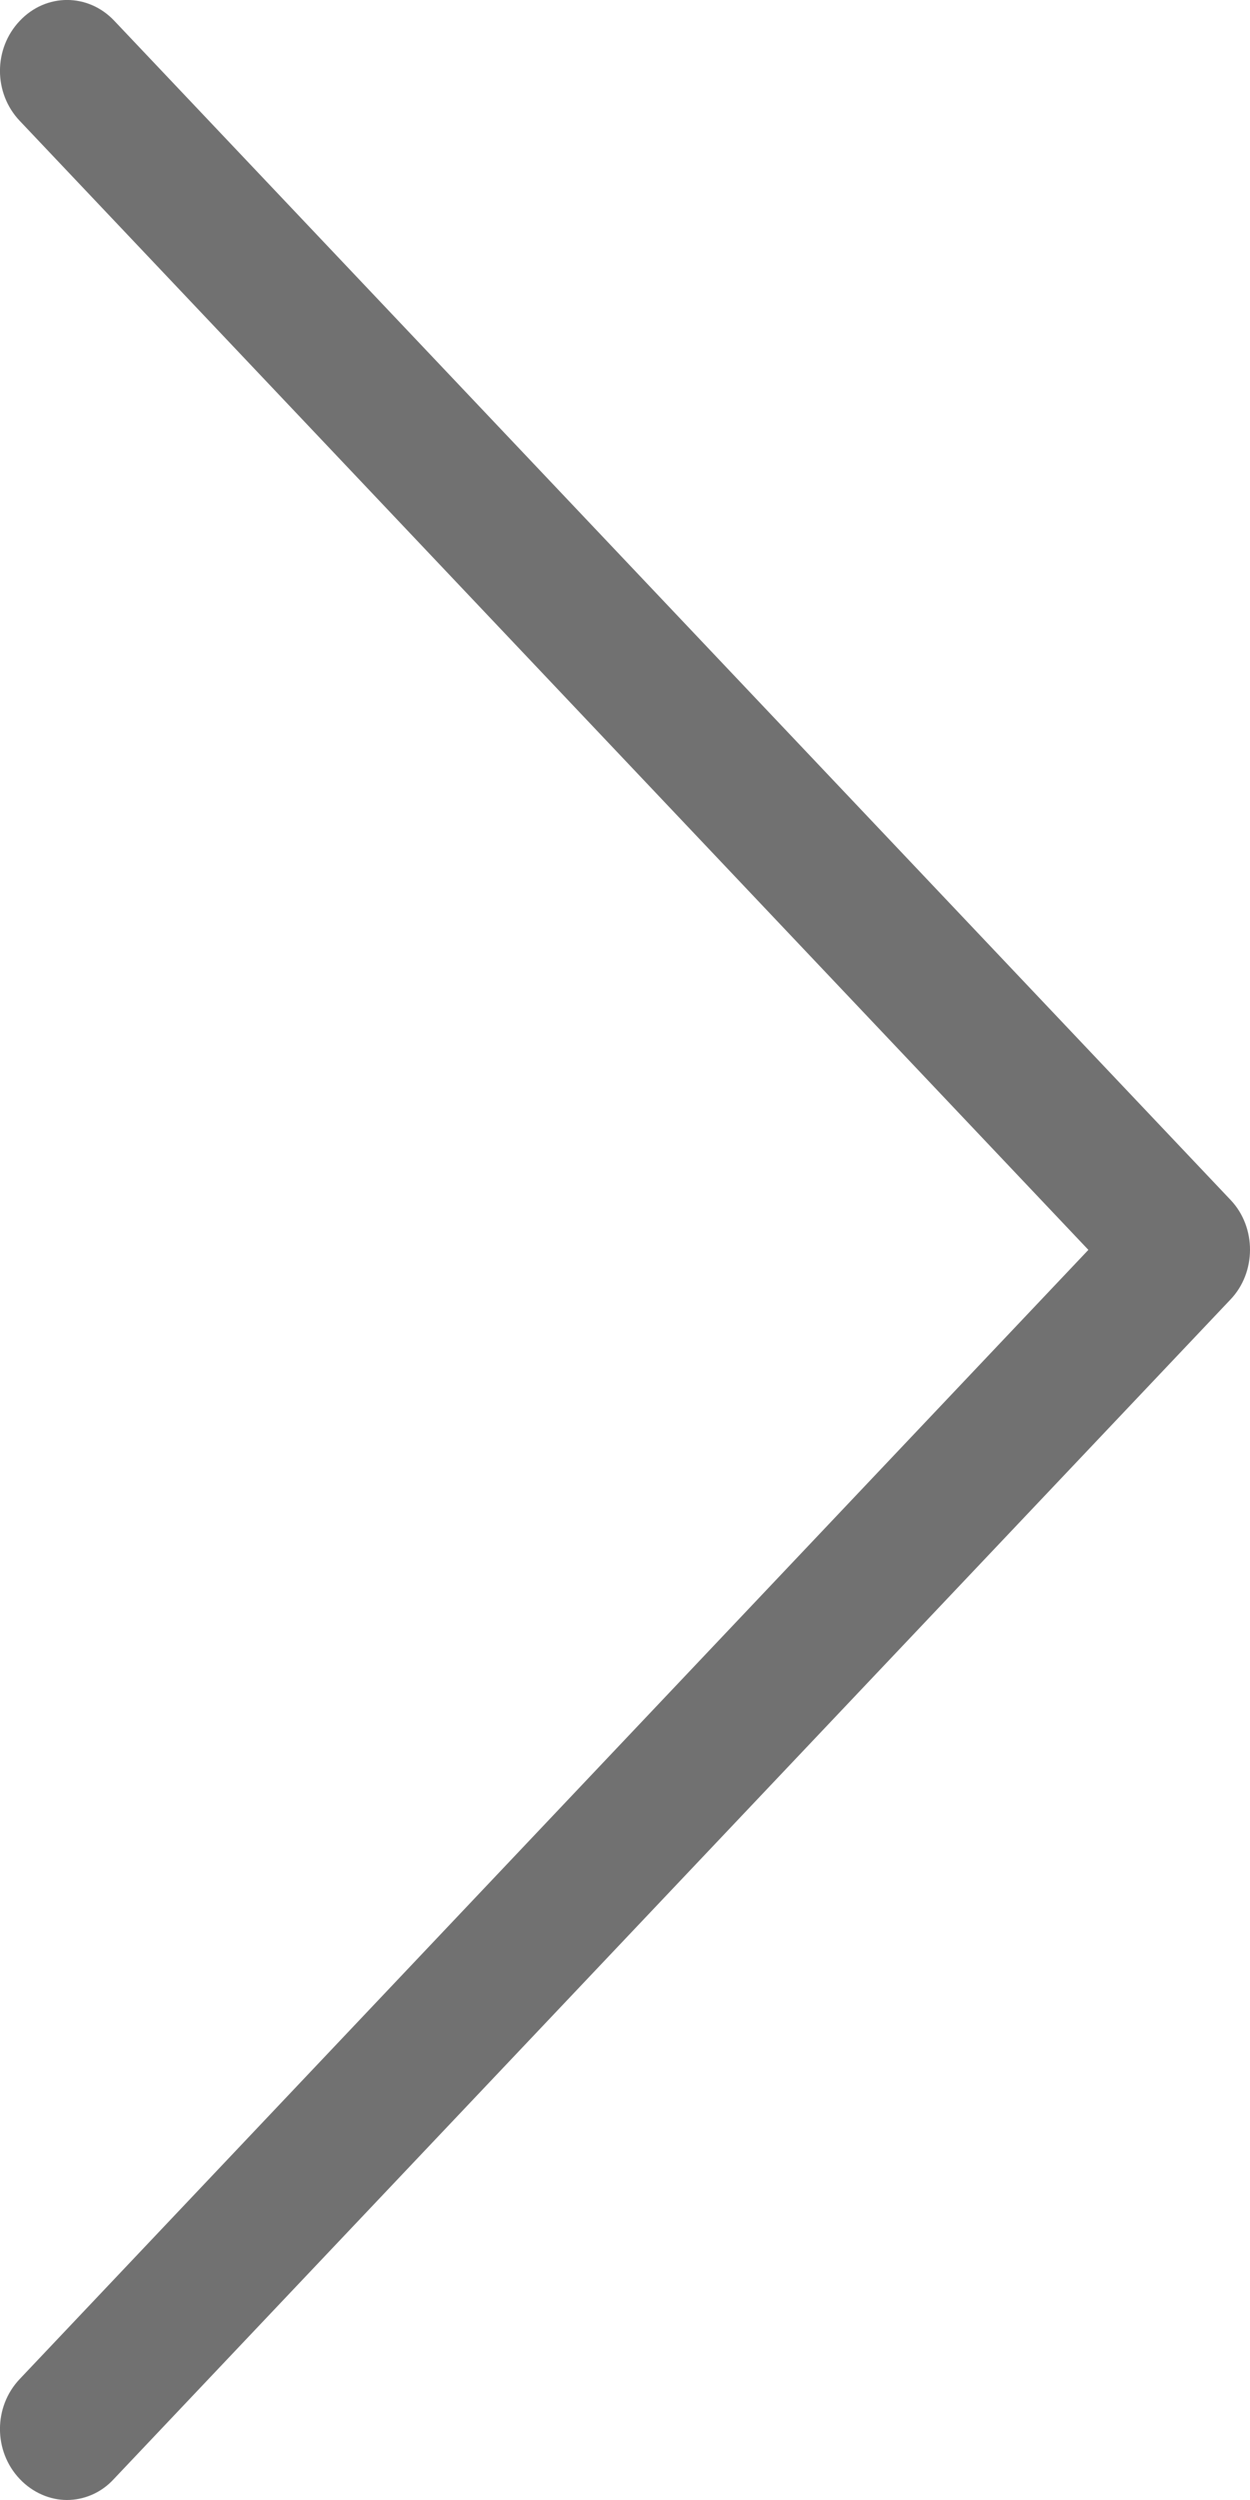 <svg width="10" height="20" viewBox="0 0 10 20" fill="none" xmlns="http://www.w3.org/2000/svg">
<path d="M9.846 9.601L0.915 0.167C0.705 -0.056 0.368 -0.056 0.158 0.167C-0.053 0.389 -0.053 0.745 0.158 0.967L8.707 9.999L0.158 19.032C-0.053 19.254 -0.053 19.61 0.158 19.832C0.261 19.941 0.4 20 0.535 20C0.669 20 0.808 19.945 0.911 19.832L9.842 10.398C10.052 10.18 10.052 9.819 9.846 9.601Z" fill="#717171"/>
</svg>
